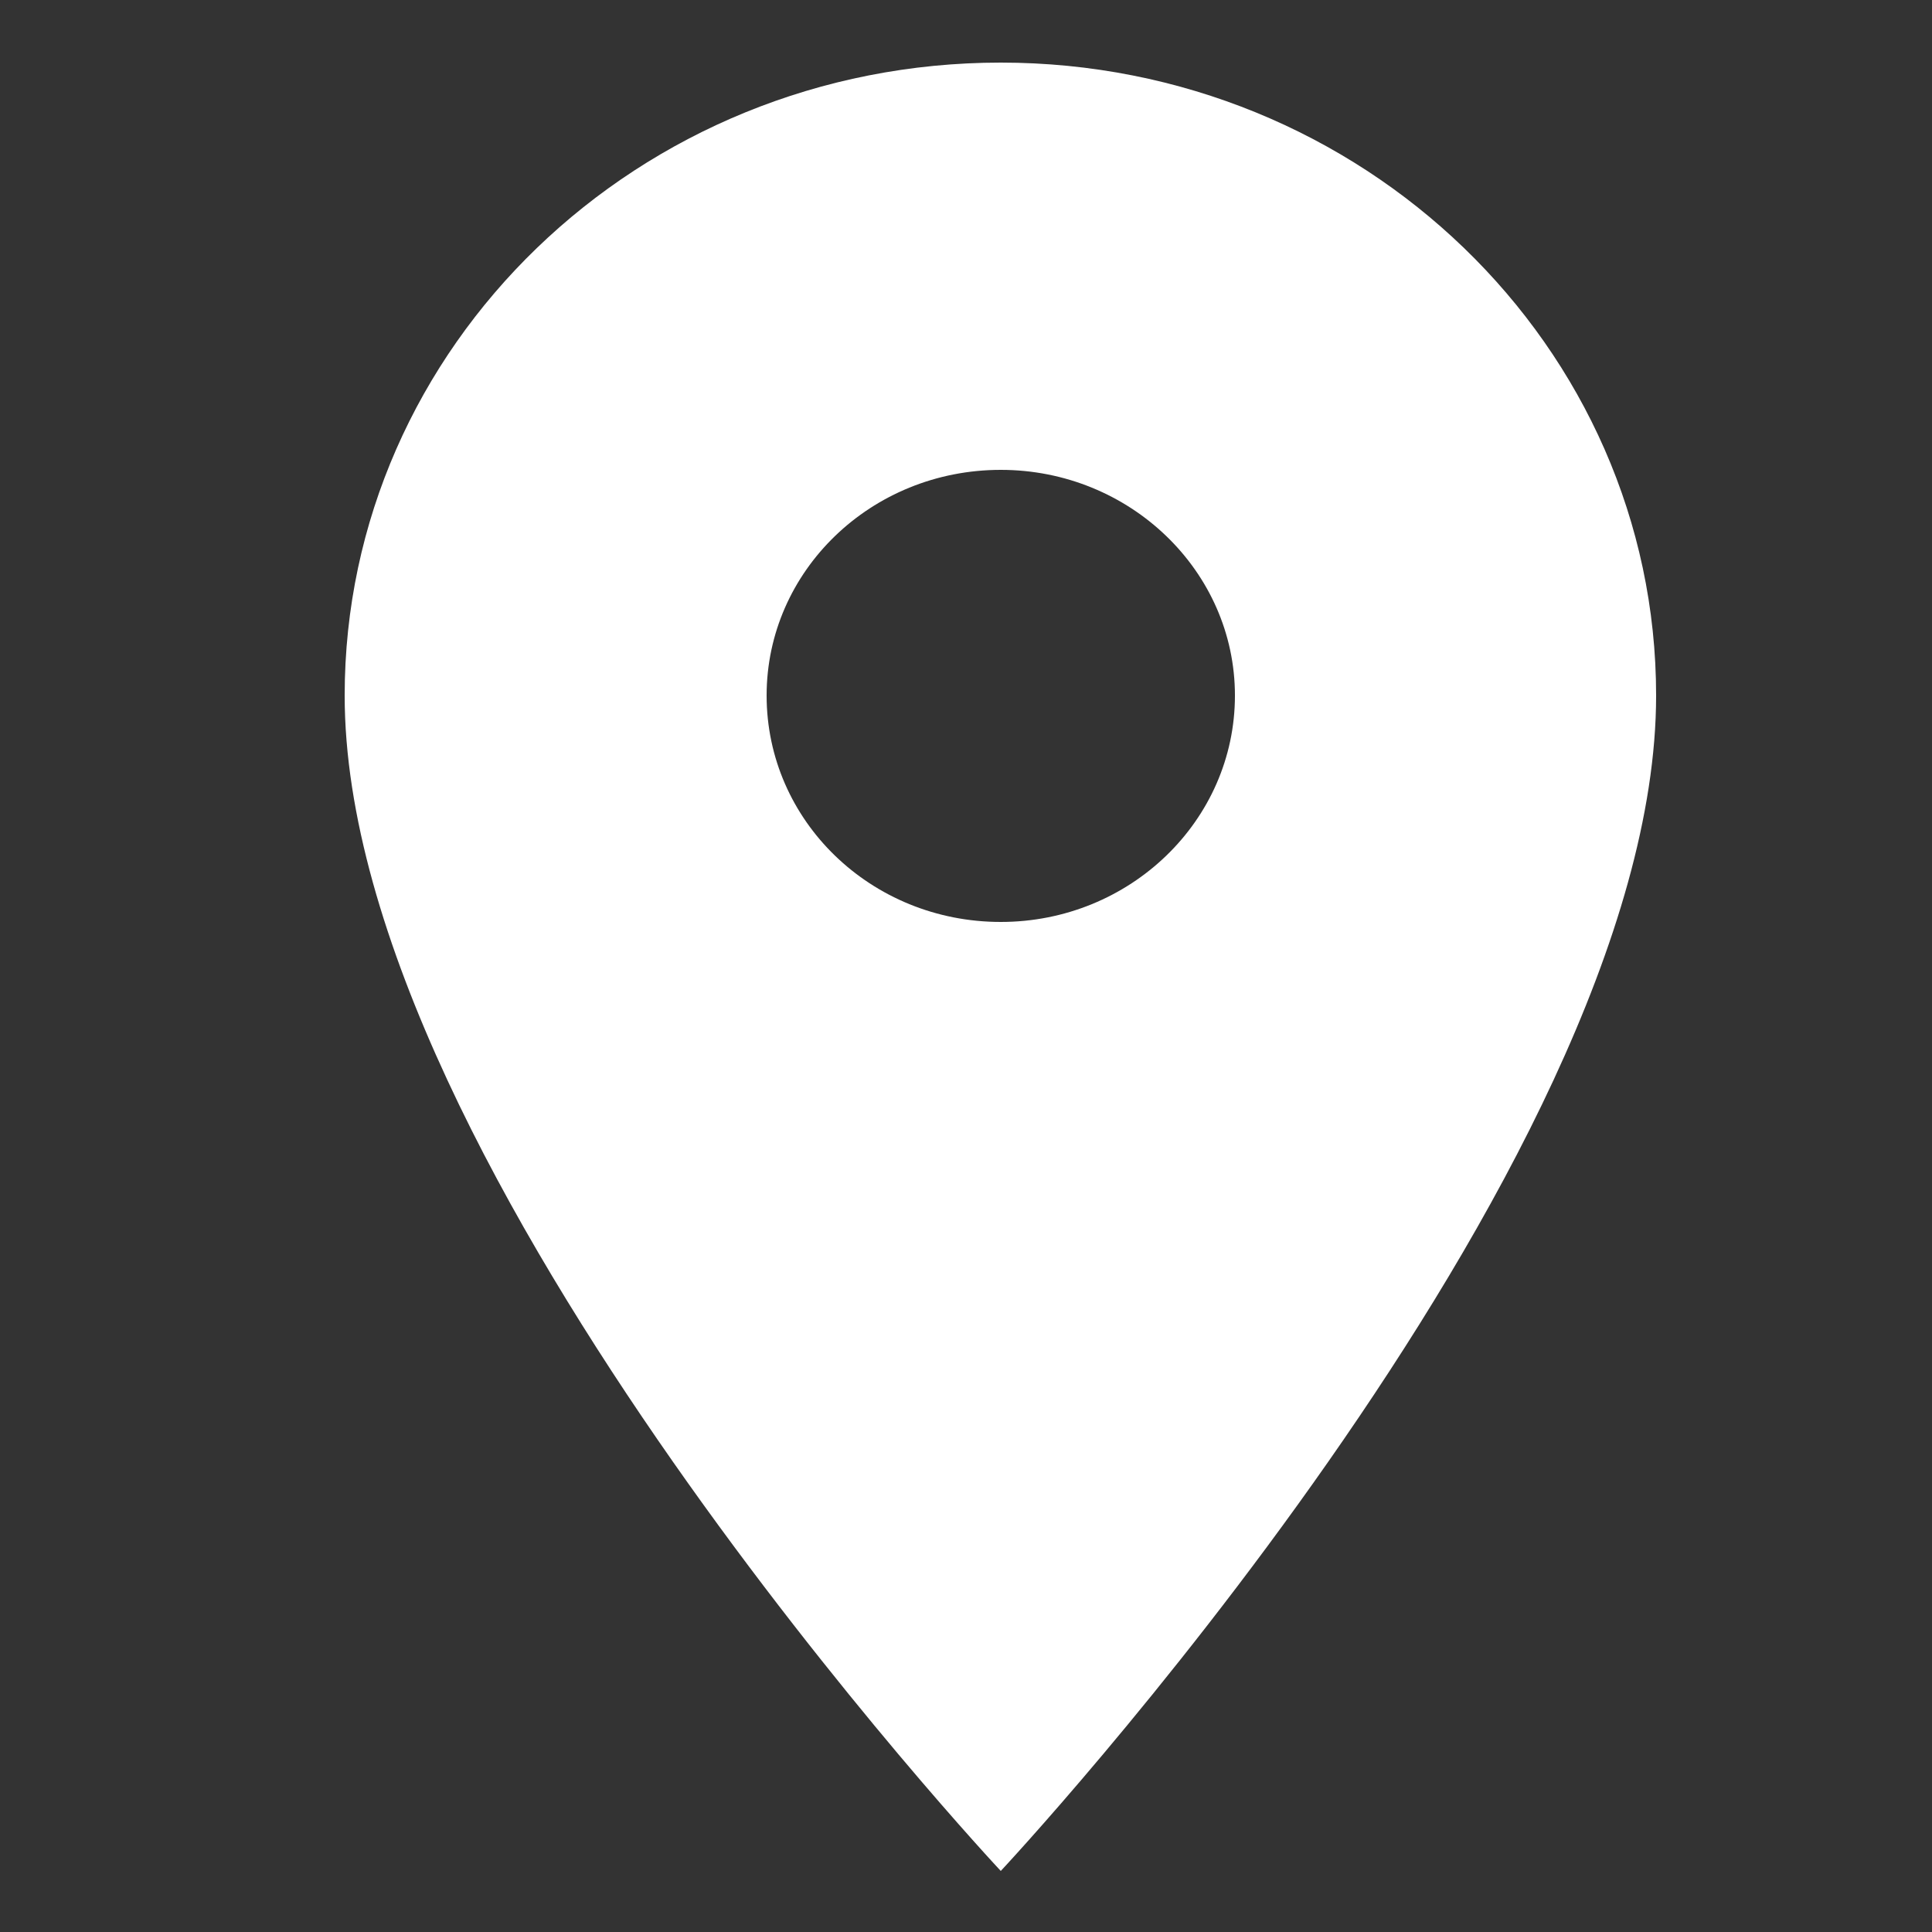 <?xml version="1.0" encoding="utf-8"?>
<!-- Generator: Adobe Illustrator 24.0.2, SVG Export Plug-In . SVG Version: 6.00 Build 0)  -->
<svg version="1.1" id="Capa_1" xmlns="http://www.w3.org/2000/svg" xmlns:xlink="http://www.w3.org/1999/xlink" x="0px" y="0px"
	 viewBox="0 0 25 25" style="enable-background:new 0 0 25 25;" xml:space="preserve">
<rect x="0" y="0" width="25" height="25" fill="#333333" stroke="none"/>
<style type="text/css">
	.st0{fill:#FFFFFF;stroke:none;stroke-width:0.971;stroke-miterlimit:10;}
</style>
<g>
	<g>
		<path class="st0" d="M12.95,0.81C8.26,0.81,4.46,4.48,4.46,9c0,6.15,8.49,15.21,8.49,15.21S21.43,15.15,21.43,9
			C21.43,4.48,17.63,0.81,12.95,0.81z M12.95,11.93c-1.68,0-3.03-1.31-3.03-2.93c0-1.61,1.35-2.92,3.03-2.92
			c1.67,0,3.03,1.31,3.03,2.92C15.98,10.62,14.62,11.93,12.95,11.93z"/>
	</g>
</g>
</svg>
